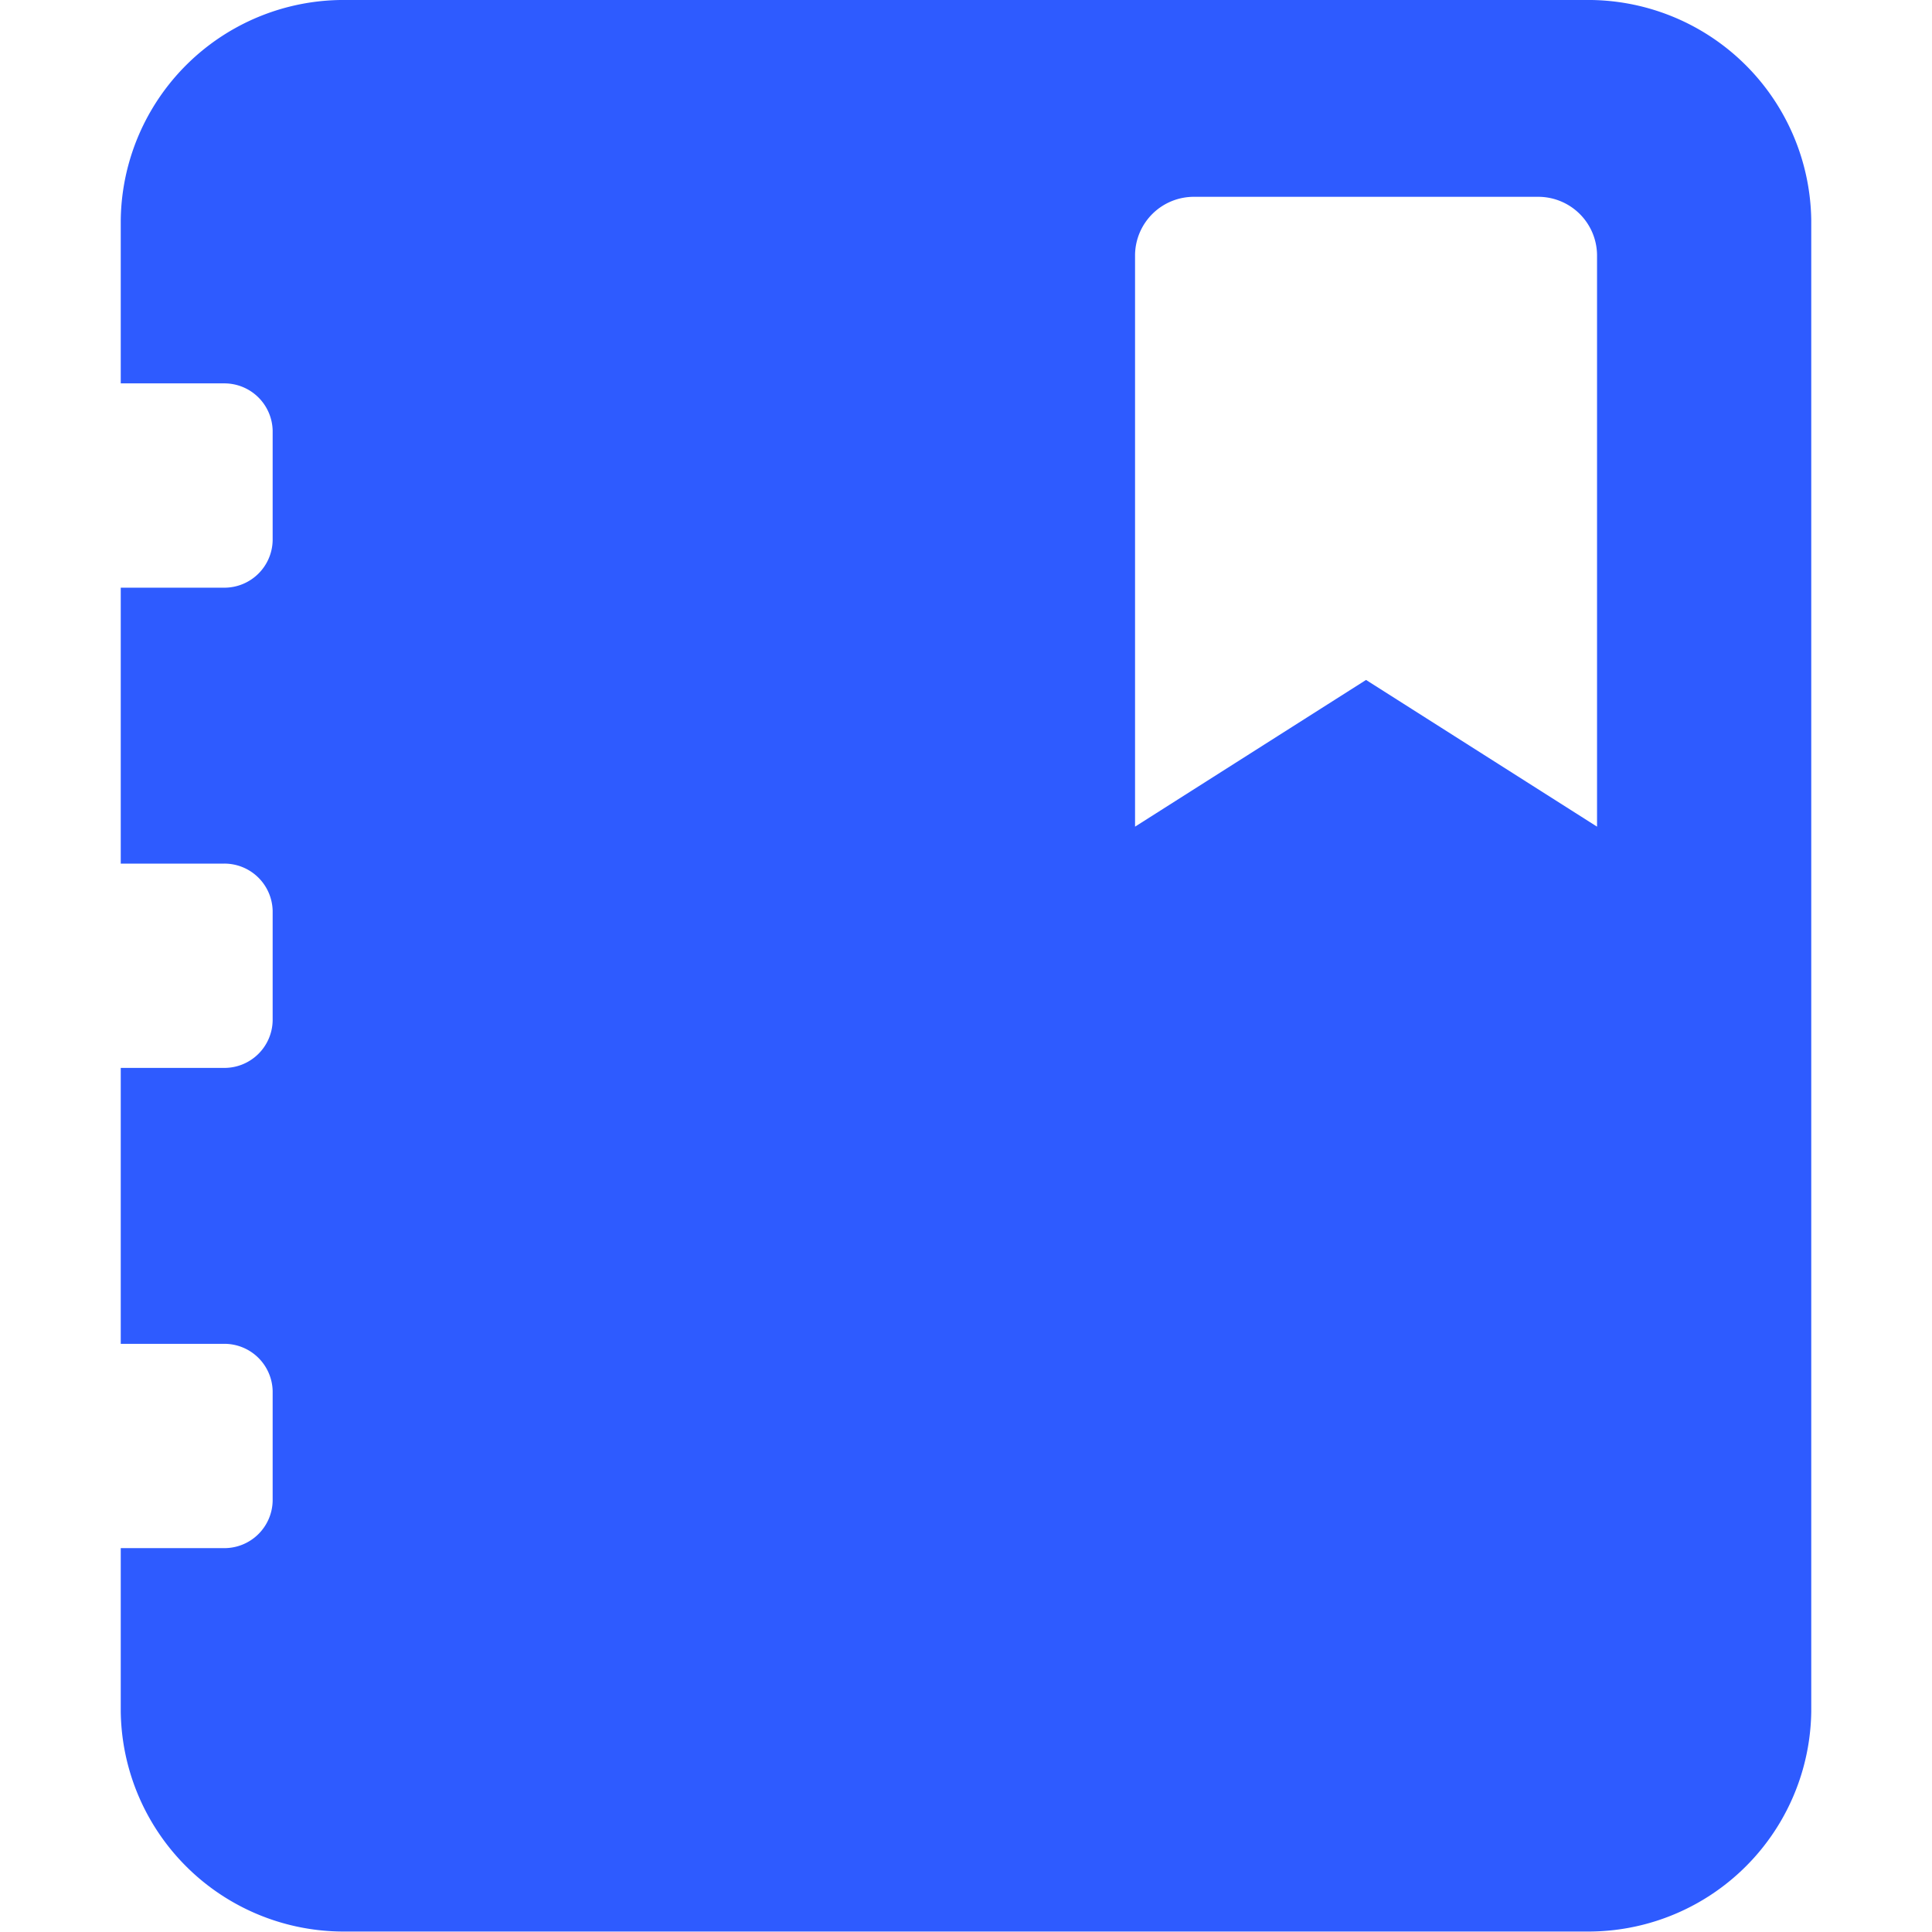 <svg xmlns="http://www.w3.org/2000/svg" width="14" height="14" viewBox="0 0 14 16">
  <path id="modular_czrz" d="M251.87,196.352H241.615a1.846,1.846,0,0,0-1.871,1.821v1.354h.858a.4.4,0,0,1,.4.391v.91a.4.4,0,0,1-.4.391h-.858v2.285h.858a.4.4,0,0,1,.4.391v.91a.4.4,0,0,1-.4.391h-.858v2.285h.858a.4.4,0,0,1,.4.391v.91a.4.4,0,0,1-.4.391h-.858v1.354a1.846,1.846,0,0,0,1.871,1.821h10.258a1.846,1.846,0,0,0,1.871-1.821V198.173A1.848,1.848,0,0,0,251.87,196.352Zm.1,6.846-1.913-1.215-1.913,1.215v-4.735a.487.487,0,0,1,.495-.481h2.836a.487.487,0,0,1,.495.481Z" transform="translate(-239.744 -196.352)" fill="#2e5bff"/>
</svg>
